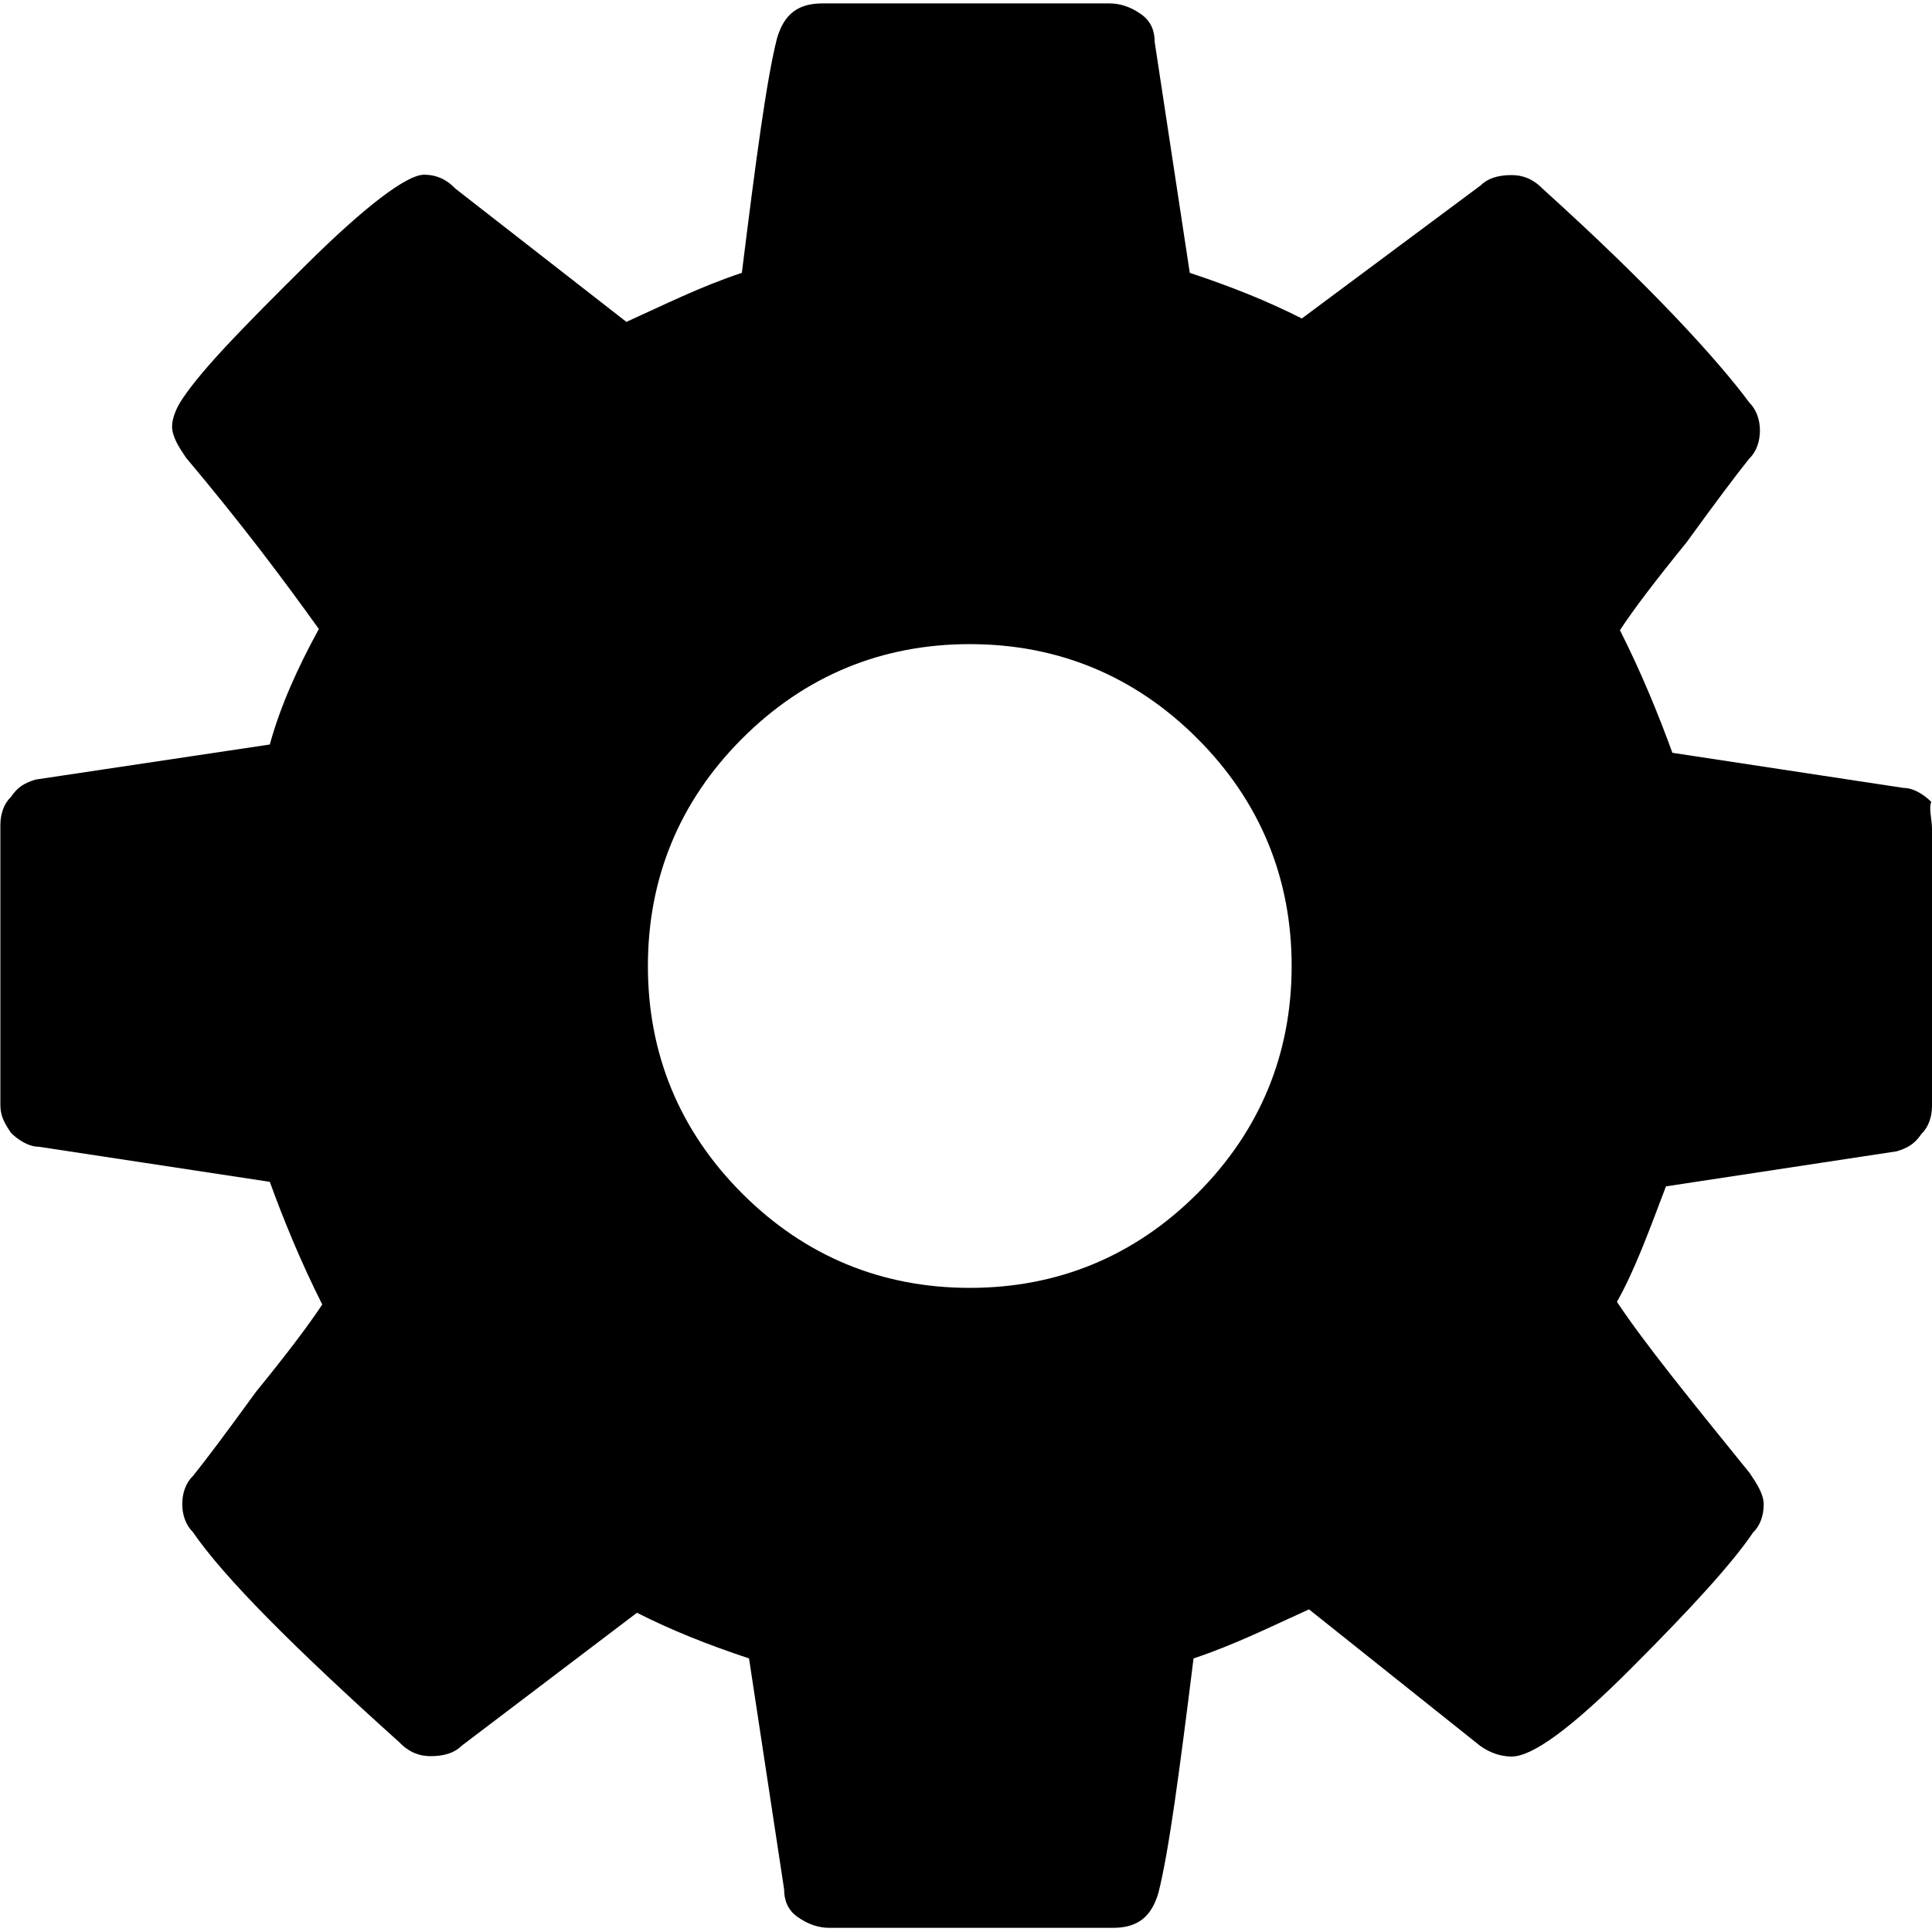 <?xml version="1.0" encoding="utf-8"?>
<!-- Generator: Adobe Illustrator 19.0.0, SVG Export Plug-In . SVG Version: 6.00 Build 0)  -->
<svg version="1.1" id="Layer_1" xmlns="http://www.w3.org/2000/svg" xmlns:xlink="http://www.w3.org/1999/xlink" x="0px" y="0px"
	 viewBox="131 -131 512 512" style="enable-background:new 131 -131 512 512;" xml:space="preserve">
<g id="XMLID_2_">
	<path fill="currentColor" id="XMLID_6_" d="M473.3,125c0-23.2-8.3-43.6-25-60.3s-37.1-25-60.3-25s-43.6,8.3-60.3,25c-16.7,16.7-25,37.1-25,60.3
		s8.3,43.6,25,60.3c16.7,16.7,37.1,25,60.3,25s43.6-8.3,60.3-25S473.3,148.2,473.3,125z M643,88.8v73.3c0,2.8-0.9,5.6-2.8,7.4
		c-1.9,2.8-3.7,3.7-6.5,4.6l-61.2,9.3c-4.6,12.1-8.3,22.3-13,30.6c7.4,11.1,19.5,26,35.2,45.4c1.9,2.8,3.7,5.6,3.7,8.3
		c0,2.8-0.9,5.6-2.8,7.4c-5.6,8.3-16.7,20.4-32.5,36.2c-15.8,15.8-26,23.2-31.5,23.2c-2.8,0-5.6-0.9-8.3-2.8l-45.4-36.2
		c-10.2,4.6-19.5,9.3-30.6,13c-3.7,29.7-6.5,51-9.3,62.1c-1.9,6.5-5.6,9.3-12.1,9.3h-75.1c-2.8,0-5.6-0.9-8.3-2.8
		c-2.8-1.9-3.7-4.6-3.7-7.4l-9.3-61.2c-11.1-3.7-20.4-7.4-29.7-12.1l-46.4,35.2c-1.9,1.9-4.6,2.8-8.3,2.8c-2.8,0-5.6-0.9-8.3-3.7
		c-27.8-25-46.4-43.6-54.7-55.7c-1.9-1.9-2.8-4.6-2.8-7.4s0.9-5.6,2.8-7.4c3.7-4.6,9.3-12.1,16.7-22.3c8.3-10.2,13.9-17.6,17.6-23.2
		c-5.6-11.1-10.2-22.3-13.9-32.5l-61.2-9.3c-2.8,0-5.6-1.9-7.4-3.7c-1.9-2.8-2.8-4.6-2.8-7.4V87.6c0-2.8,0.9-5.6,2.8-7.4
		c1.9-2.8,3.7-3.7,6.5-4.6l62.1-9.3c2.8-10.2,7.4-20.4,13-30.6c-9.3-13-20.4-27.8-35.2-45.4c-1.9-2.8-3.7-5.6-3.7-8.3
		c0-1.9,0.9-4.6,2.8-7.4c5.6-8.3,16.7-19.5,32.5-35.2s26.9-24.1,31.5-24.1c2.8,0,5.6,0.9,8.3,3.7L297-45.7
		c10.2-4.6,19.5-9.3,30.6-13c3.7-29.7,6.5-51,9.3-62.1c1.9-6.5,5.6-9.3,12.1-9.3h76c2.8,0,5.6,0.9,8.3,2.8c2.8,1.9,3.7,4.6,3.7,7.4
		l9.3,61.2c11.1,3.7,20.4,7.4,29.7,12.1l47.3-35.2c1.9-1.9,4.6-2.8,8.3-2.8c2.8,0,5.6,0.9,8.3,3.7c28.8,26,46.4,45.4,54.7,56.6
		c1.9,1.9,2.8,4.6,2.8,7.4s-0.9,5.6-2.8,7.4c-3.7,4.6-9.3,12.1-16.7,22.3C569.6,23,564,30.4,560.3,36c5.6,11.1,10.2,22.3,13.9,32.5
		l61.2,9.3c2.8,0,5.6,1.9,7.4,3.7C642.1,83.3,643,86,643,88.8z"/>
</g>
</svg>
